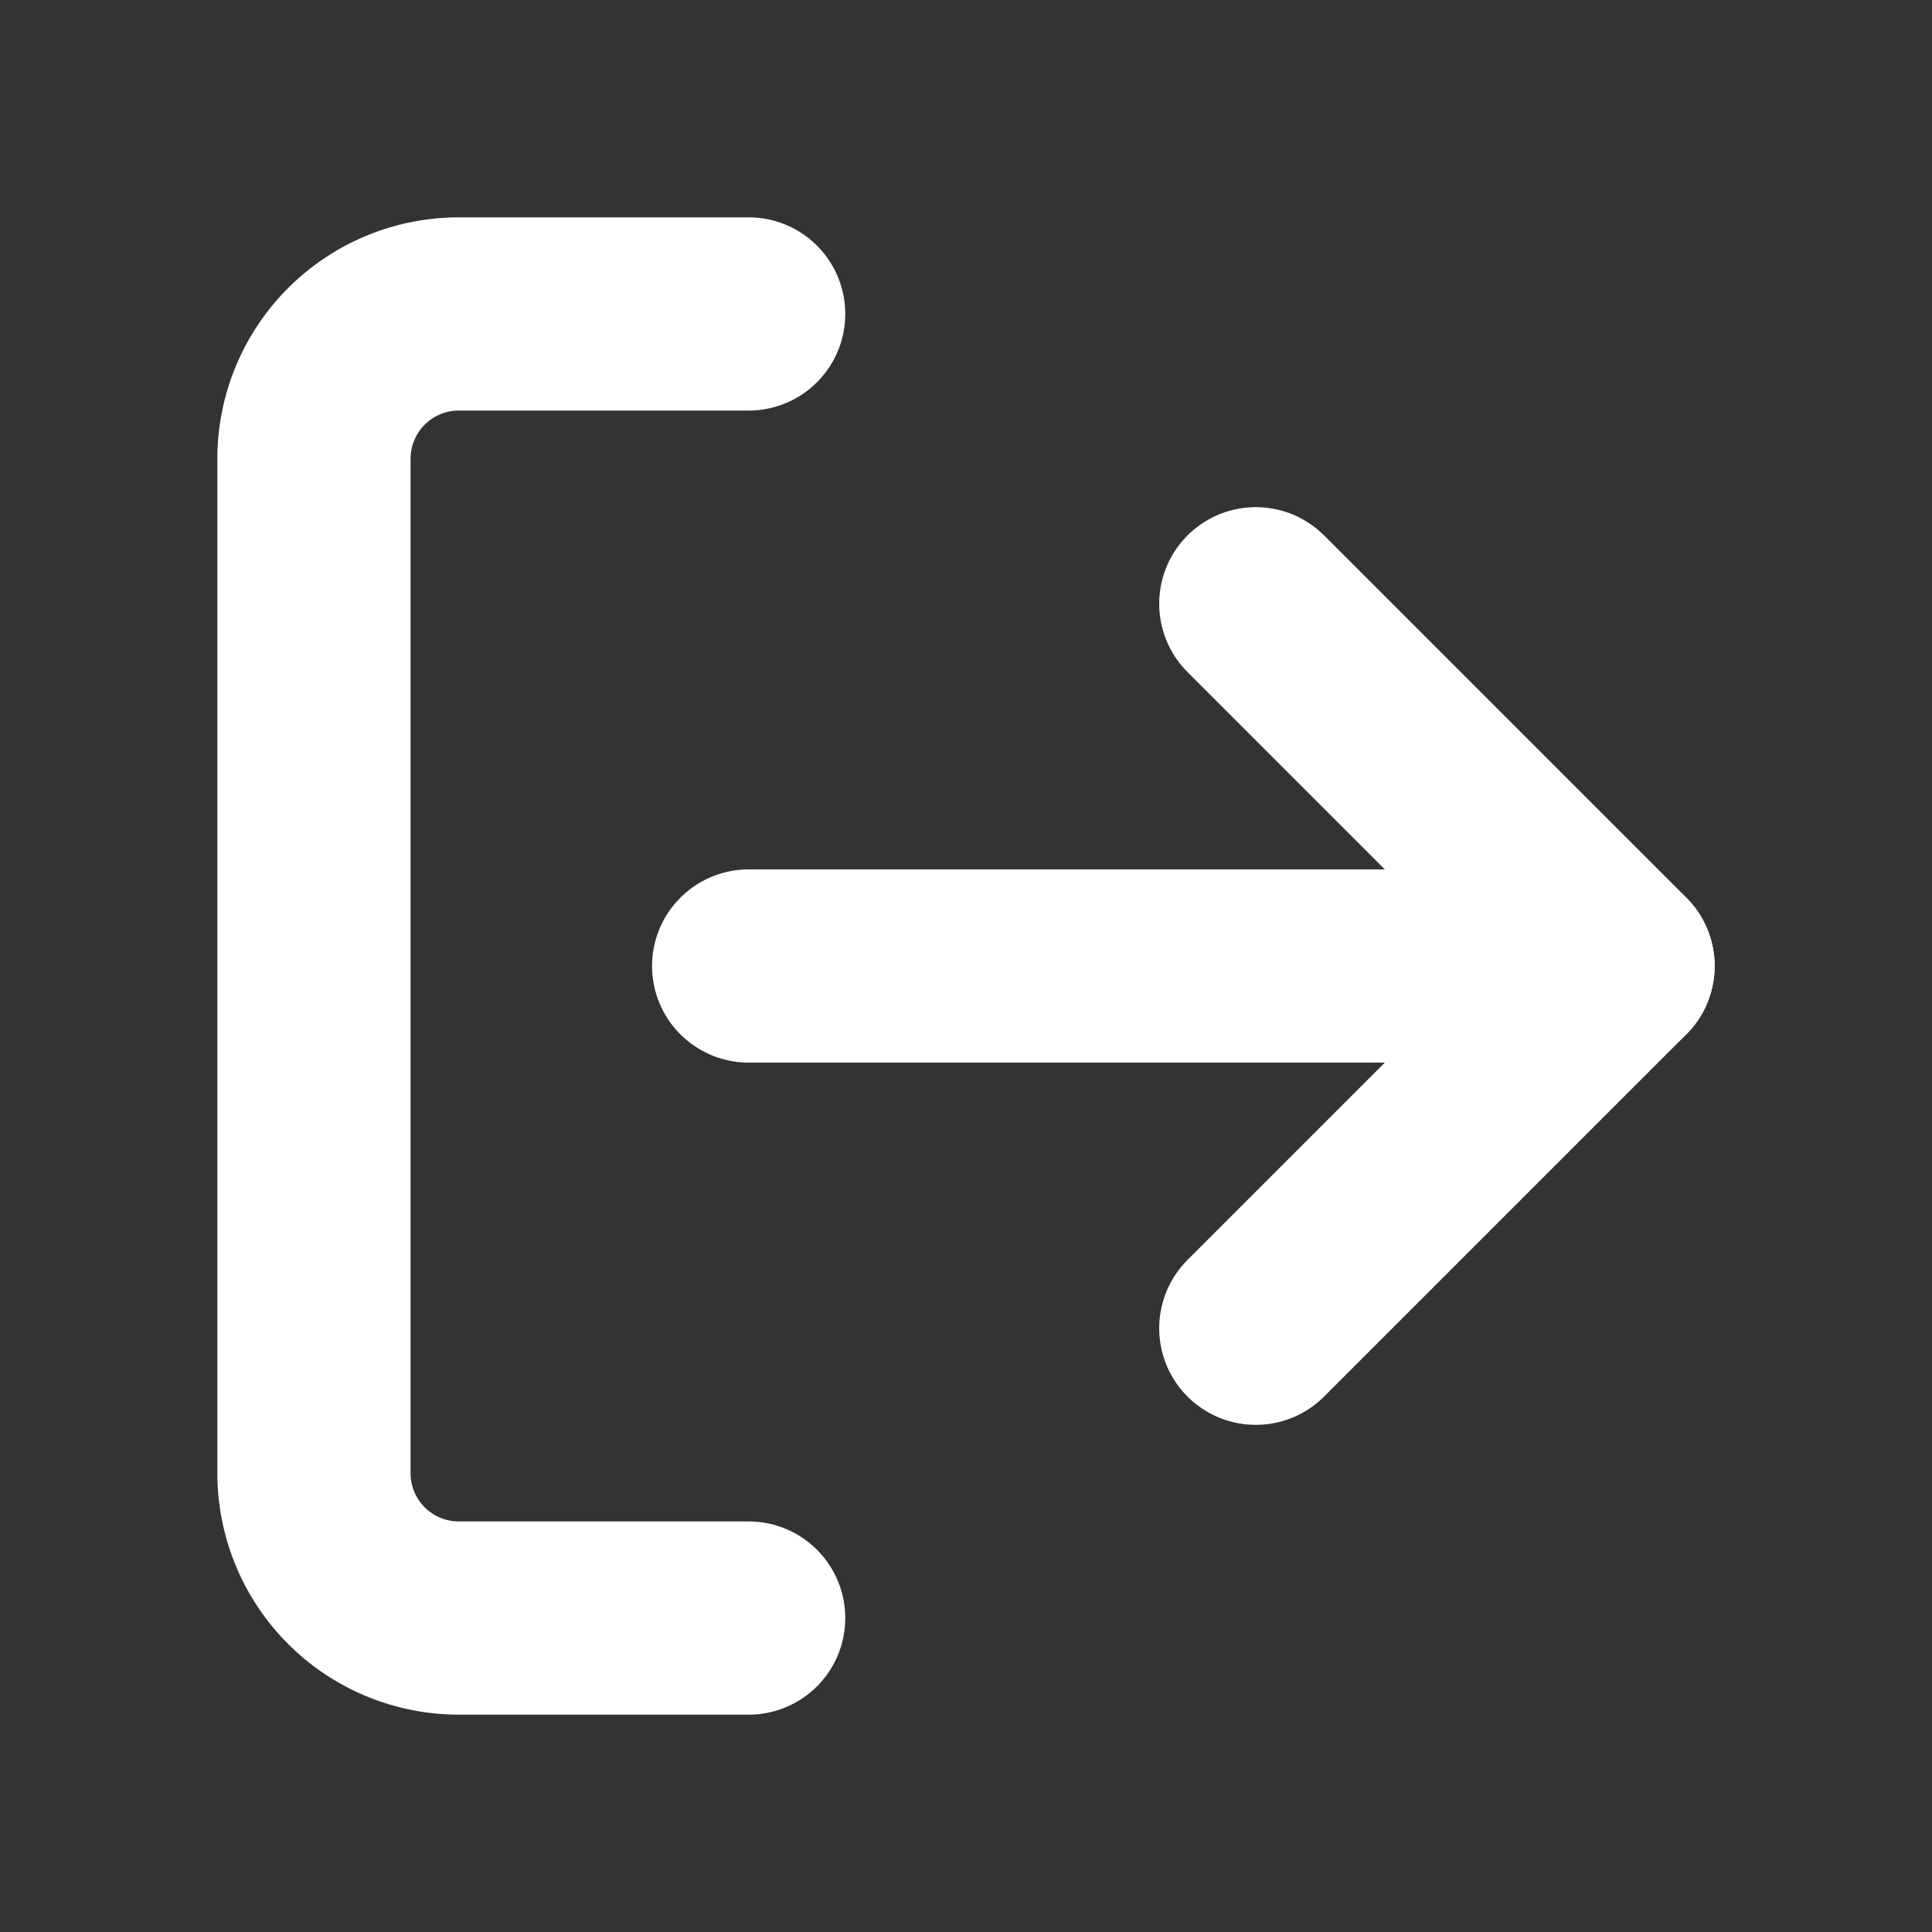 <svg xmlns="http://www.w3.org/2000/svg" width="40" height="40" viewBox="0 0 40 40">
  <rect x="0" y="0" width="40" height="40" fill="#333333" stroke="none"/>
  <g id="Gruppe_3119" data-name="Gruppe 3119" transform="translate(-384 -513)">
    <rect id="Rechteck_2235" data-name="Rechteck 2235" width="40" height="40" transform="translate(384 513)" fill="none"/>
    <g id="Icon_feather-download" data-name="Icon feather-download" transform="translate(422 515) rotate(90)">
      <path id="Pfad_1234" data-name="Pfad 1234" d="M31.5,22.5v6a3,3,0,0,1-3,3H7.5a3,3,0,0,1-3-3v-6" fill="none" stroke="#fff" stroke-linecap="round" stroke-linejoin="round" stroke-width="4"/>
      <path id="Pfad_1235" data-name="Pfad 1235" d="M10.5,15,18,22.5,25.5,15" transform="translate(36 27) rotate(180)" fill="none" stroke="#fff" stroke-linecap="round" stroke-linejoin="round" stroke-width="4"/>
      <path id="Pfad_1236" data-name="Pfad 1236" d="M18,22.5V4.5" transform="translate(36 27) rotate(180)" fill="none" stroke="#fff" stroke-linecap="round" stroke-linejoin="round" stroke-width="4"/>
    </g>
  </g>
</svg>
